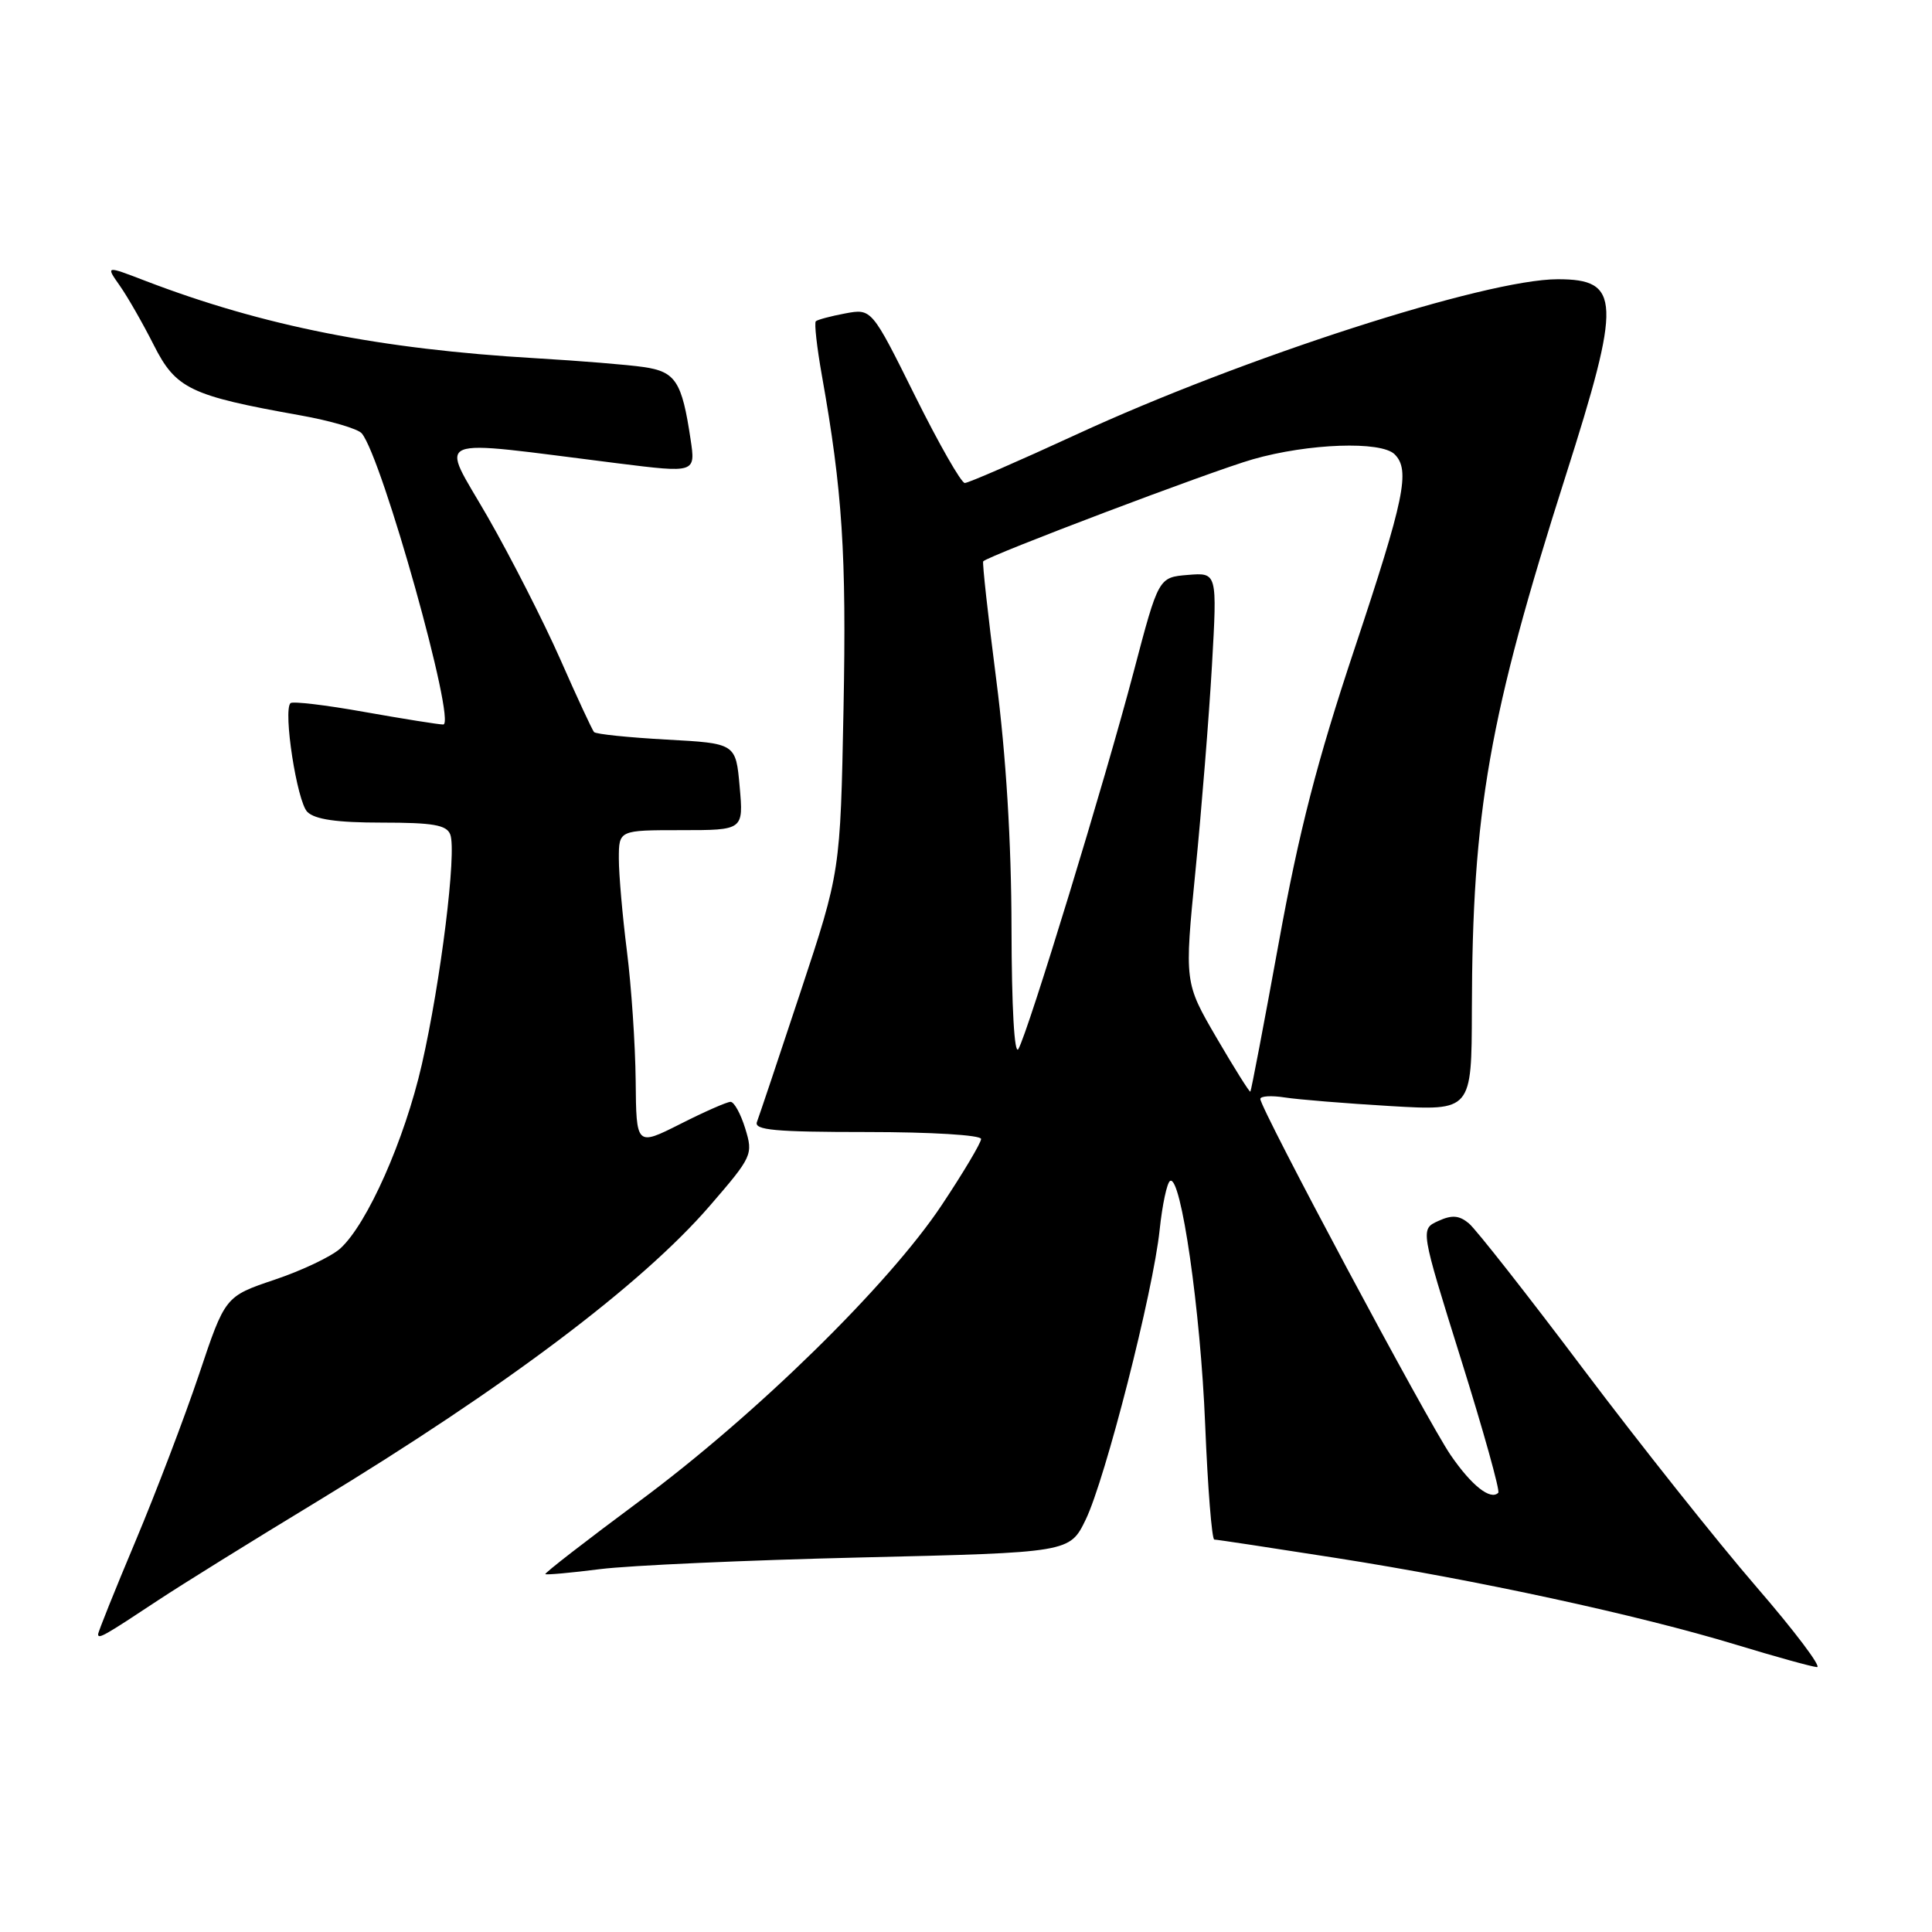 <?xml version="1.0" encoding="UTF-8" standalone="no"?>
<!DOCTYPE svg PUBLIC "-//W3C//DTD SVG 1.1//EN" "http://www.w3.org/Graphics/SVG/1.1/DTD/svg11.dtd" >
<svg xmlns="http://www.w3.org/2000/svg" xmlns:xlink="http://www.w3.org/1999/xlink" version="1.1" viewBox="0 0 256 256">
 <g >
 <path fill="currentColor"
d=" M 232.70 210.23 C 227.58 204.30 217.30 191.37 209.85 181.48 C 202.41 171.59 195.56 162.87 194.63 162.10 C 193.34 161.03 192.38 160.96 190.57 161.79 C 188.20 162.87 188.20 162.87 193.59 180.11 C 196.56 189.59 198.78 197.55 198.53 197.80 C 197.50 198.83 195.00 196.86 192.22 192.81 C 189.17 188.38 167.00 146.89 167.00 145.62 C 167.00 145.23 168.46 145.14 170.25 145.42 C 172.04 145.70 178.34 146.21 184.25 146.56 C 195.00 147.19 195.00 147.19 195.03 133.85 C 195.08 107.55 197.29 94.95 207.45 63.08 C 214.87 39.80 214.76 37.00 206.41 37.00 C 196.89 37.00 164.68 47.39 142.61 57.58 C 134.95 61.11 128.31 64.00 127.84 64.00 C 127.37 64.00 124.40 58.80 121.24 52.44 C 115.50 40.88 115.50 40.88 112.00 41.53 C 110.08 41.89 108.32 42.36 108.10 42.57 C 107.88 42.79 108.24 46.01 108.90 49.73 C 111.63 65.07 112.17 73.38 111.77 93.94 C 111.35 115.50 111.35 115.50 106.08 131.41 C 103.19 140.16 100.58 147.92 100.30 148.66 C 99.88 149.74 102.66 150.00 114.89 150.00 C 123.38 150.00 130.00 150.40 130.00 150.92 C 130.00 151.42 127.66 155.36 124.79 159.67 C 117.77 170.23 100.20 187.45 84.72 198.92 C 77.73 204.11 72.12 208.45 72.26 208.58 C 72.39 208.70 75.65 208.41 79.50 207.92 C 83.35 207.43 98.93 206.73 114.12 206.37 C 141.74 205.72 141.74 205.72 143.86 201.36 C 146.46 196.00 152.81 171.15 153.66 162.95 C 154.01 159.64 154.63 156.73 155.04 156.48 C 156.48 155.59 159.08 173.64 159.69 188.75 C 160.03 197.14 160.58 204.00 160.90 204.00 C 161.23 204.00 168.49 205.10 177.04 206.44 C 195.73 209.37 217.05 213.99 230.00 217.92 C 235.22 219.51 240.06 220.85 240.75 220.90 C 241.44 220.96 237.82 216.15 232.70 210.23 Z  M 21.00 212.01 C 24.02 210.01 33.47 204.14 42.00 198.97 C 66.92 183.84 85.04 170.20 94.04 159.79 C 99.69 153.25 99.81 152.99 98.75 149.54 C 98.15 147.59 97.28 146.00 96.80 146.00 C 96.33 146.00 93.32 147.32 90.13 148.94 C 84.31 151.87 84.31 151.87 84.23 143.19 C 84.18 138.41 83.66 130.69 83.07 126.03 C 82.48 121.37 82.00 115.85 82.00 113.78 C 82.00 110.00 82.00 110.00 90.26 110.00 C 98.52 110.00 98.52 110.00 98.01 104.25 C 97.50 98.50 97.50 98.50 88.33 98.00 C 83.28 97.72 78.96 97.28 78.71 97.00 C 78.47 96.72 76.45 92.39 74.24 87.36 C 72.02 82.34 67.69 73.84 64.61 68.47 C 58.29 57.47 56.47 58.22 81.84 61.39 C 92.18 62.68 92.18 62.68 91.50 58.18 C 90.36 50.55 89.52 49.25 85.31 48.64 C 83.22 48.33 76.78 47.81 71.00 47.47 C 50.33 46.26 34.86 43.19 19.25 37.21 C 14.00 35.19 14.00 35.19 15.87 37.85 C 16.90 39.31 18.92 42.84 20.37 45.71 C 23.30 51.52 25.19 52.43 39.76 55.03 C 43.76 55.74 47.44 56.82 47.94 57.43 C 50.65 60.69 60.53 96.00 58.73 96.00 C 58.12 96.00 53.43 95.25 48.30 94.34 C 43.18 93.42 38.77 92.90 38.49 93.17 C 37.49 94.18 39.35 106.20 40.72 107.58 C 41.73 108.58 44.63 109.00 50.60 109.00 C 57.37 109.00 59.18 109.31 59.66 110.57 C 60.54 112.84 58.40 130.09 55.89 141.07 C 53.61 151.04 48.66 162.20 45.08 165.44 C 43.90 166.50 39.99 168.36 36.38 169.57 C 29.83 171.78 29.83 171.78 26.37 182.12 C 24.46 187.80 20.67 197.75 17.95 204.22 C 15.23 210.69 13.00 216.24 13.00 216.55 C 13.00 217.23 13.83 216.76 21.00 212.01 Z  M 161.21 137.53 C 156.94 130.20 156.94 130.20 158.41 115.35 C 159.22 107.18 160.20 94.96 160.59 88.18 C 161.29 75.86 161.29 75.86 157.40 76.18 C 153.51 76.50 153.51 76.50 150.22 89.00 C 146.44 103.38 136.23 136.78 134.94 139.00 C 134.41 139.90 134.05 133.48 134.03 123.00 C 134.01 111.56 133.31 100.16 132.01 90.07 C 130.92 81.59 130.14 74.53 130.28 74.38 C 131.10 73.57 160.53 62.42 166.00 60.86 C 173.37 58.75 183.01 58.41 184.80 60.20 C 186.89 62.29 186.12 66.03 179.47 86.00 C 174.51 100.88 172.13 110.11 169.43 124.98 C 167.48 135.69 165.79 144.54 165.68 144.65 C 165.57 144.76 163.56 141.55 161.21 137.53 Z "/>
</g>
</svg>